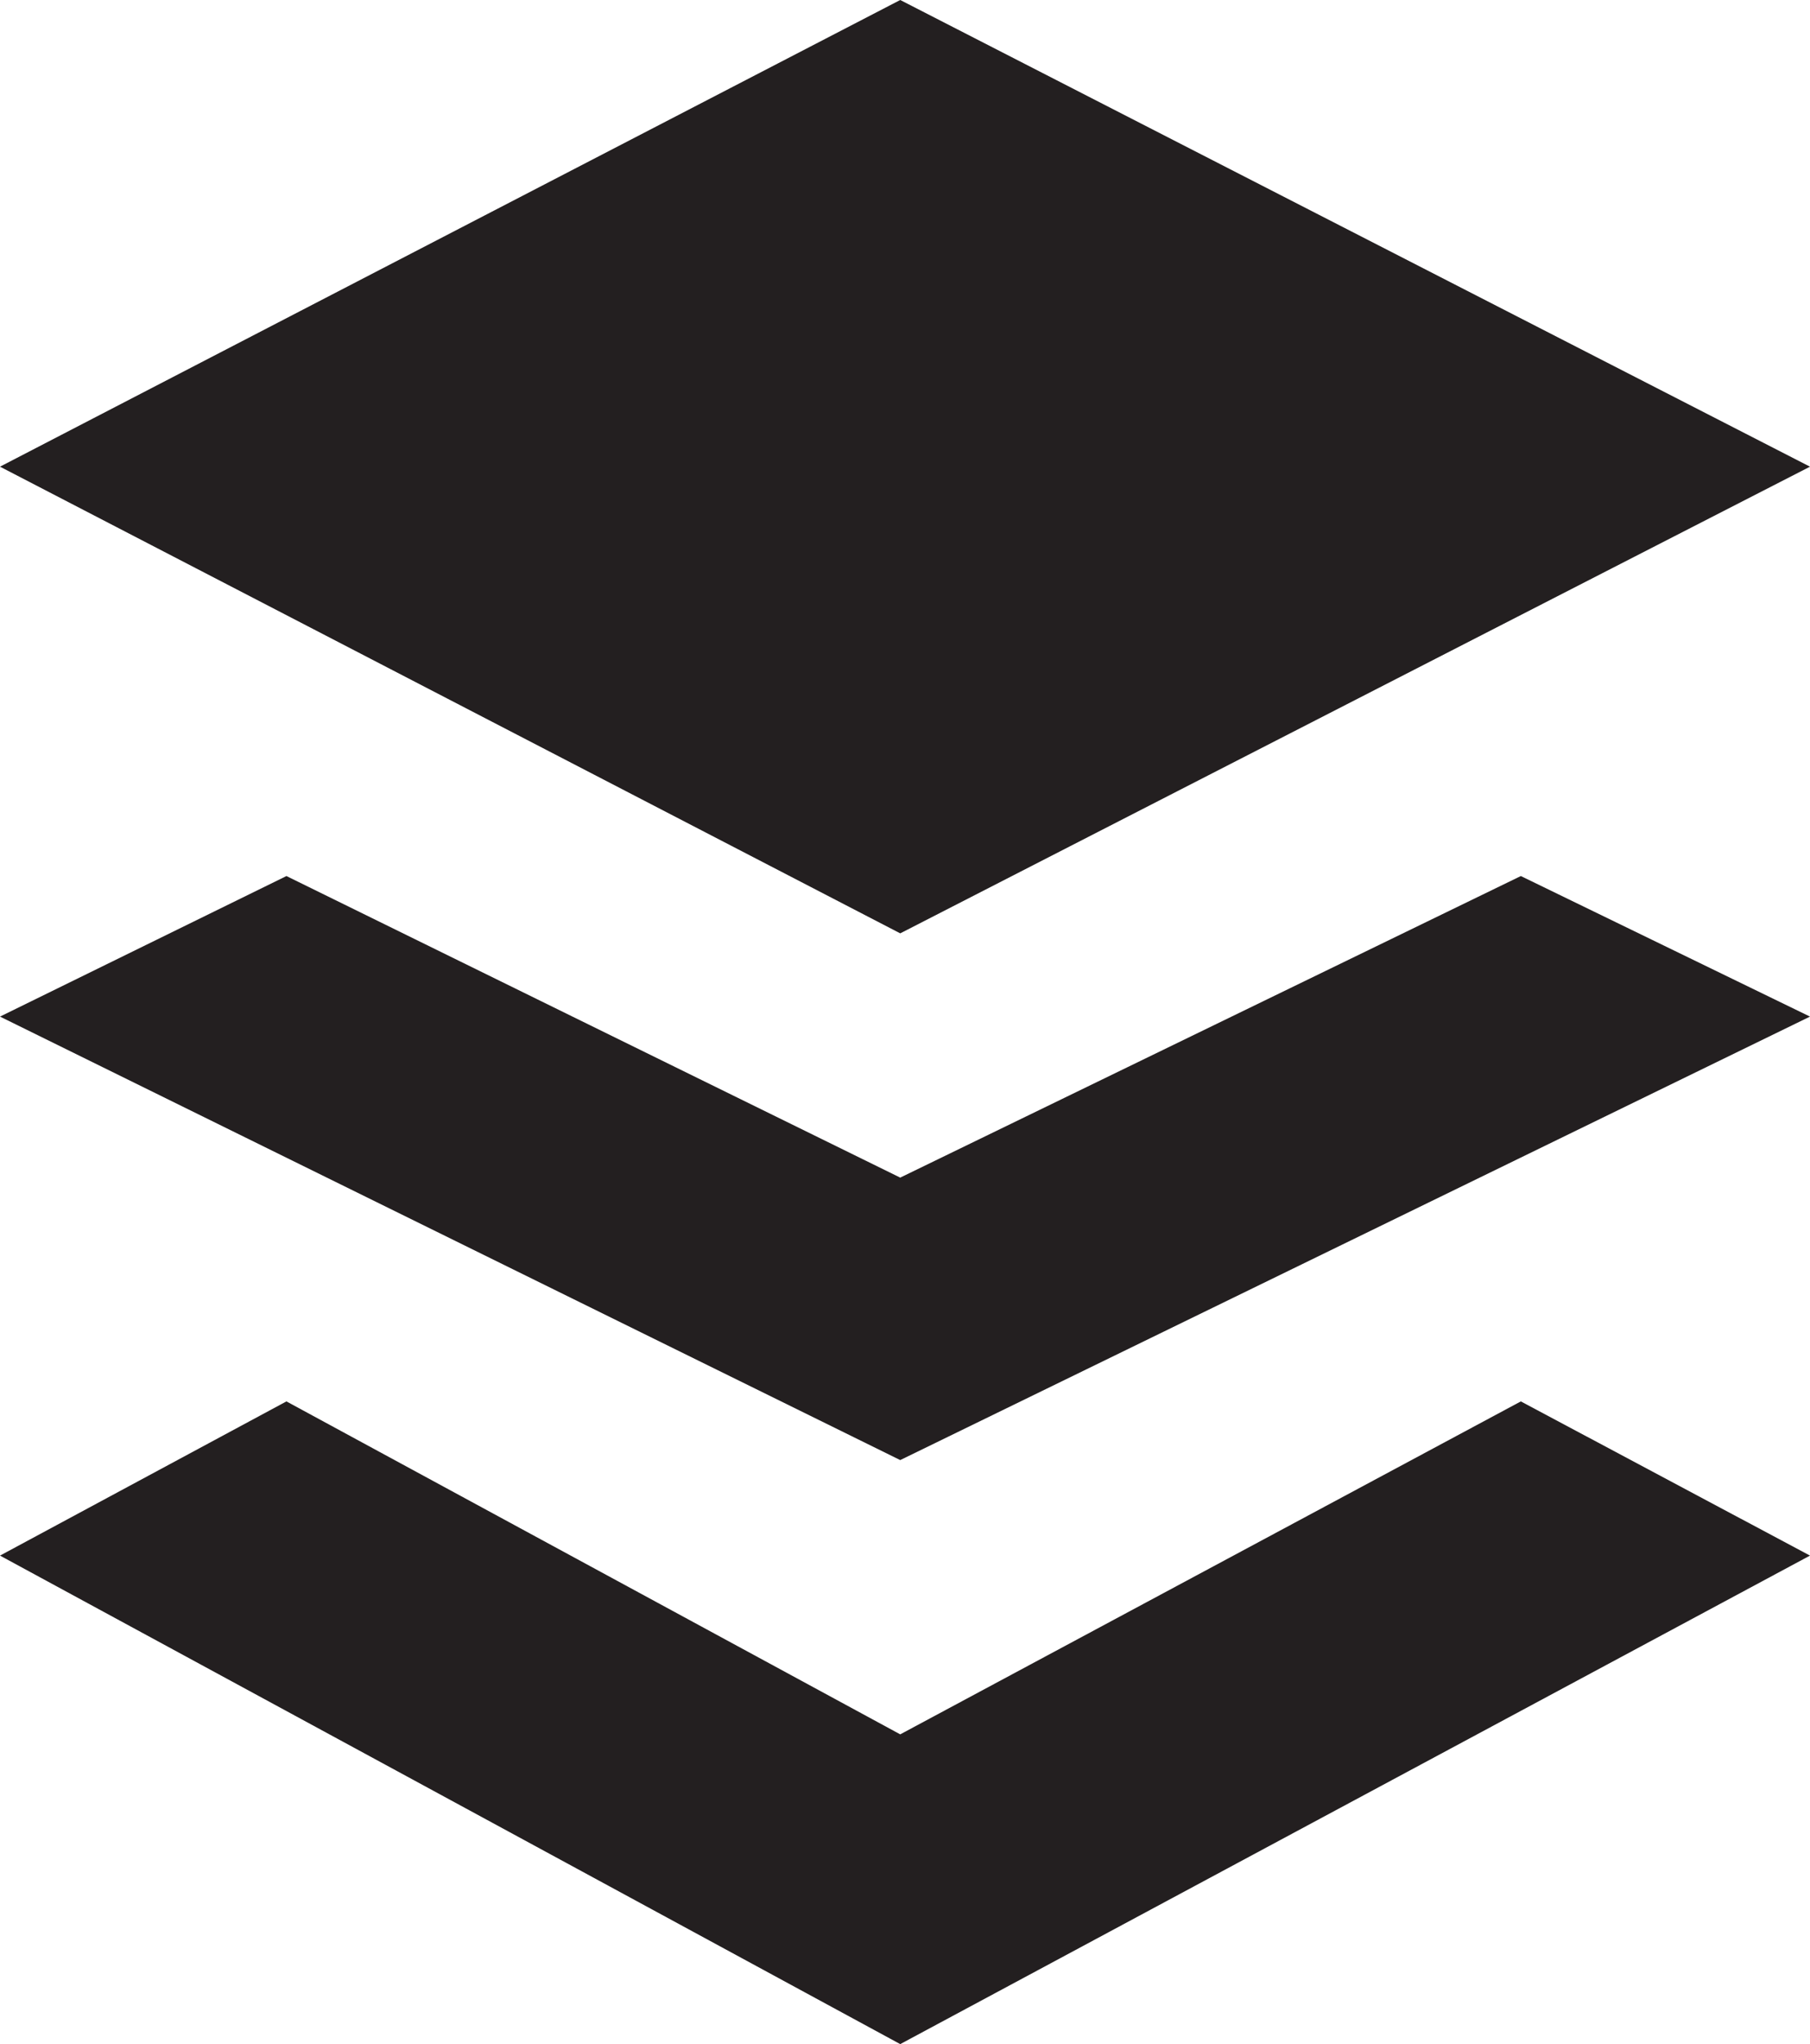 <svg xmlns="http://www.w3.org/2000/svg" version="1.1" x="0" y="0" xml:space="preserve" width="132.7" height="149.8"><style type="text/css" id="style2">.prefix__st0{fill:#231f20}</style><path class="prefix__st0" id="prefix__polygon4" transform="translate(-1.7 -320.1)" fill="#231f20" d="M1.7 394.6l66 32.5 66.7-32.5-21.2-10.3-45.5 22.1-45-22.1z"/><path class="prefix__st0" id="prefix__polygon6" transform="translate(-1.7 -320.1)" fill="#231f20" d="M134.4 354.3l-66.7-34.2-66 34.2 66 34.2z"/><path class="prefix__st0" id="prefix__polygon8" transform="translate(-1.7 -320.1)" fill="#231f20" d="M1.7 434.1l66 35.8 66.7-35.8-21.2-11.3-45.5 24.4-45-24.4z"/></svg>